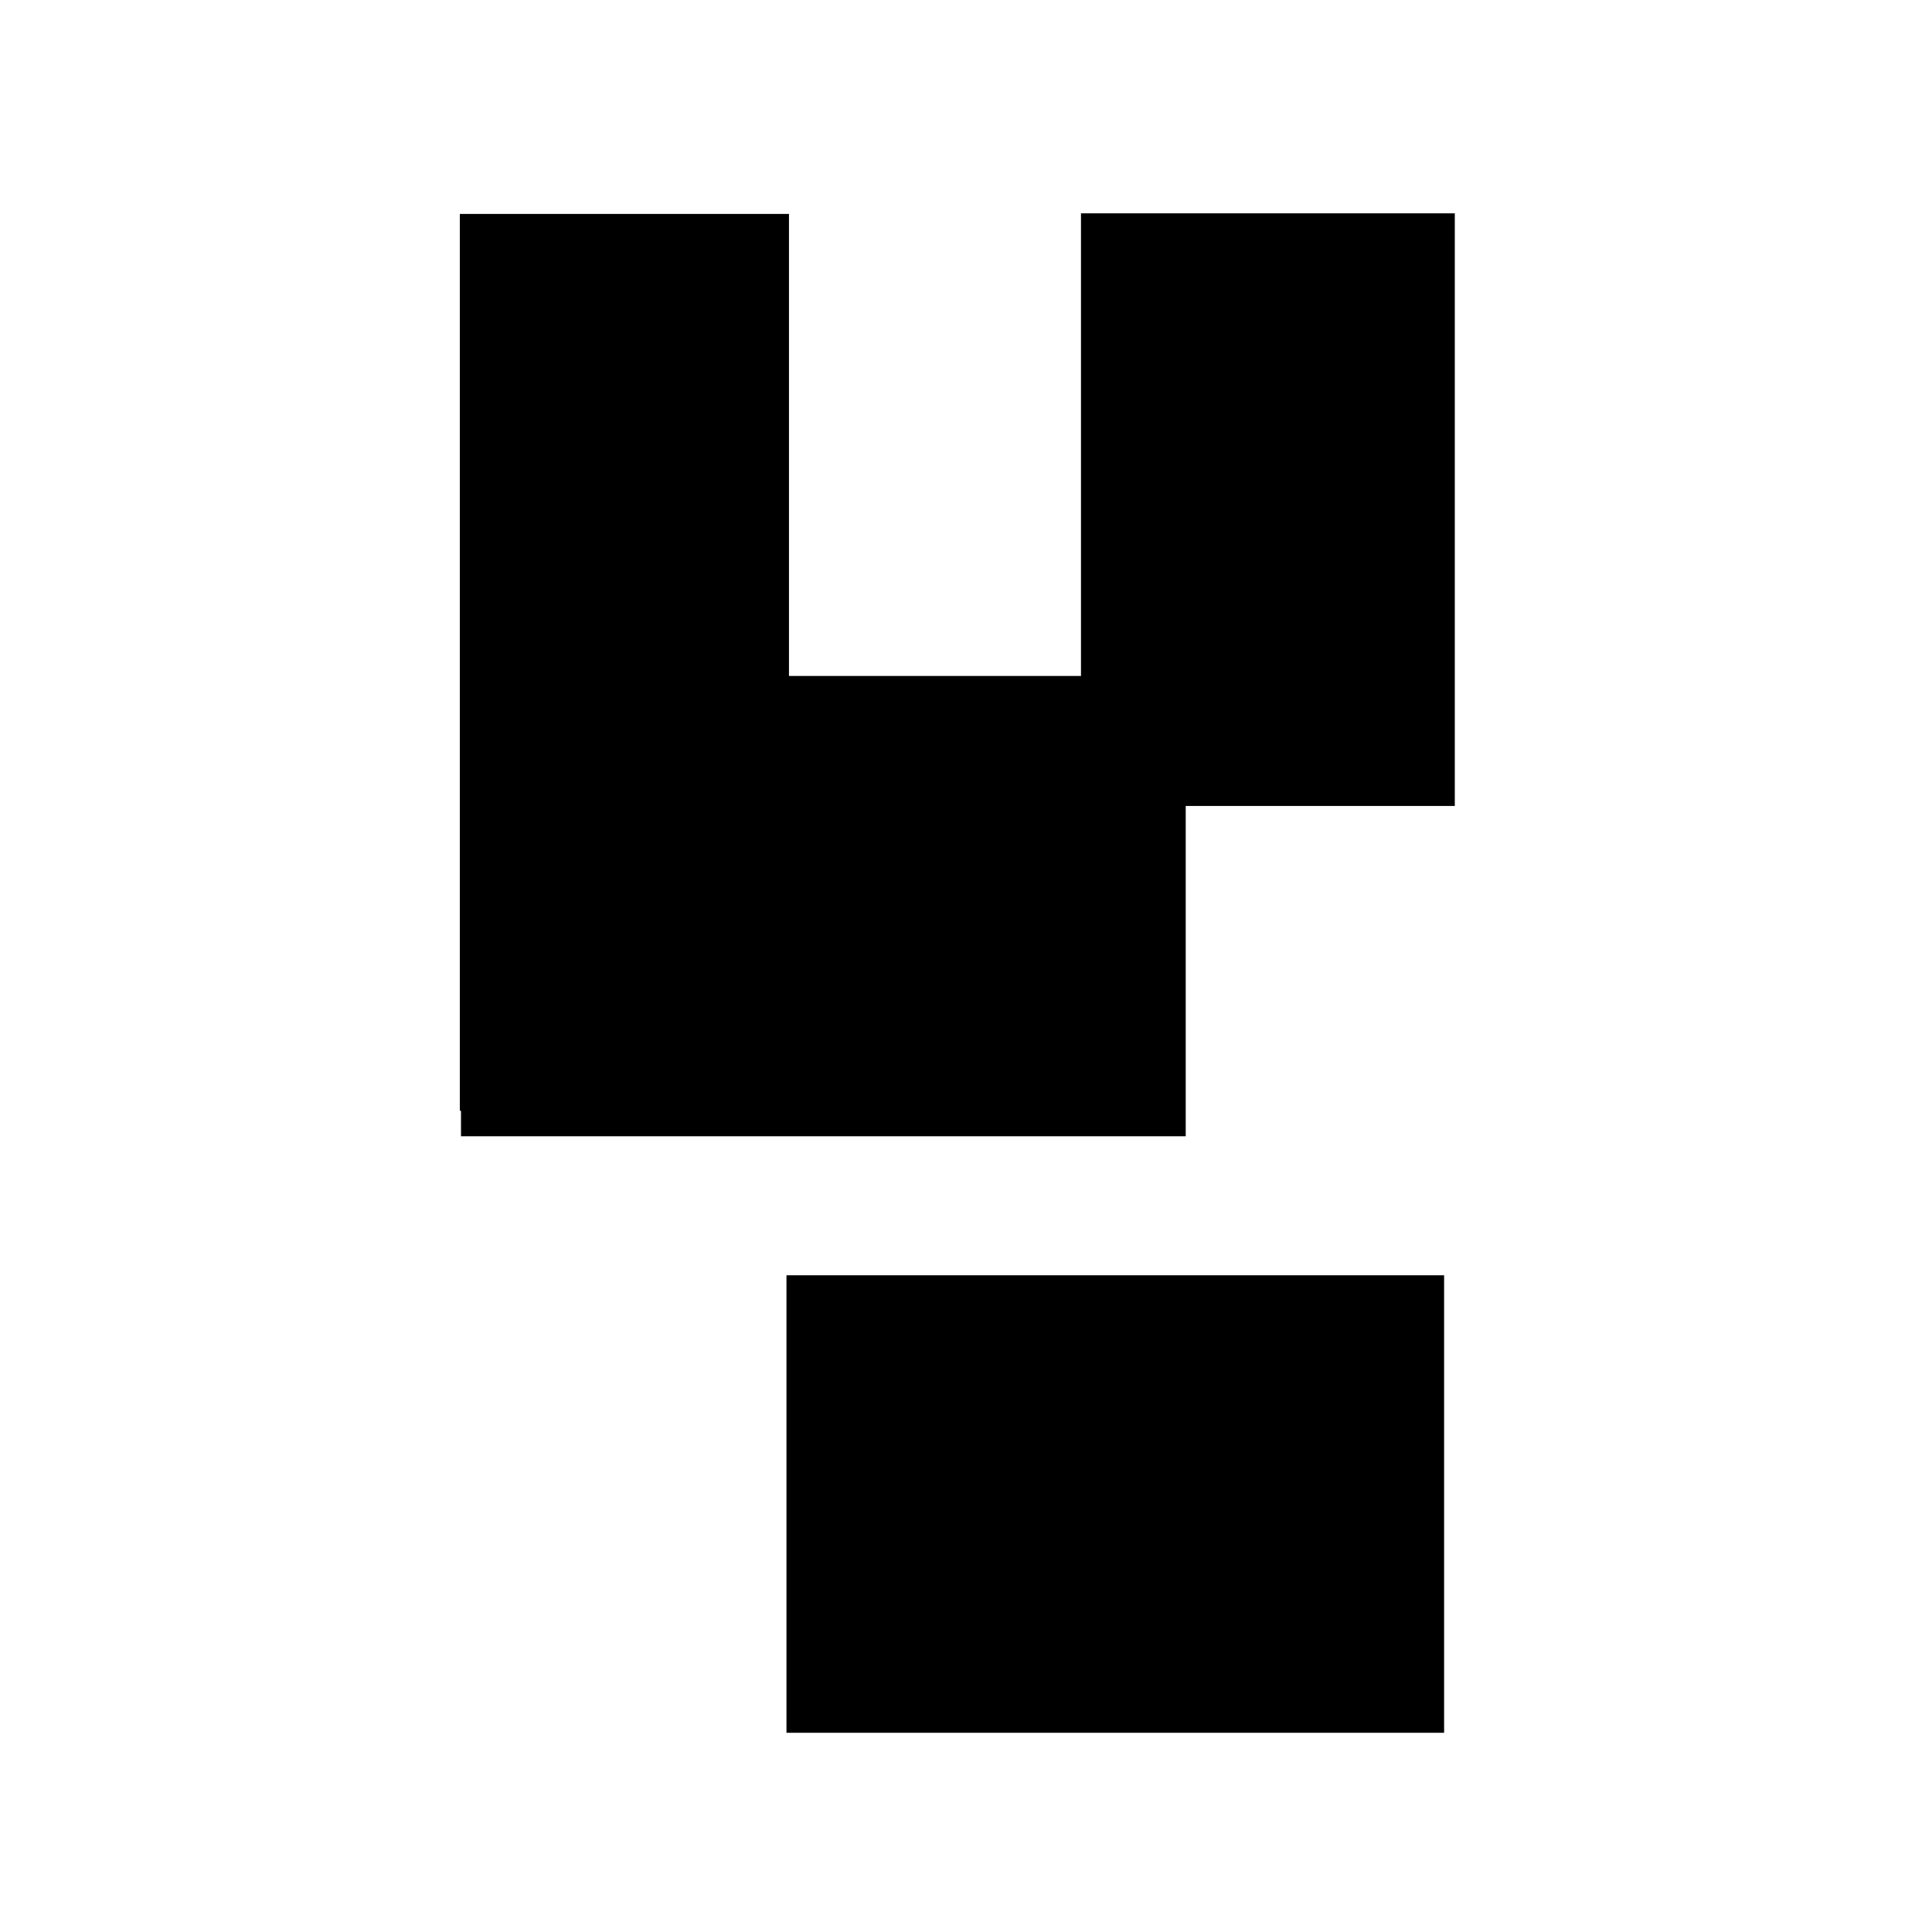 <?xml version="1.0" encoding="UTF-8" standalone="no"?>
<!DOCTYPE svg PUBLIC "-//W3C//DTD SVG 1.1//EN" "http://www.w3.org/Graphics/SVG/1.1/DTD/svg11.dtd">
<svg width="100%" height="100%" viewBox="0 0 2048 2048" version="1.1" xmlns="http://www.w3.org/2000/svg" xmlns:xlink="http://www.w3.org/1999/xlink" xml:space="preserve" xmlns:serif="http://www.serif.com/" style="fill-rule:evenodd;clip-rule:evenodd;stroke-linejoin:round;stroke-miterlimit:2;">
    <g id="レイヤー1">
        <rect x="488.671" y="716.552" width="768.235" height="487.937"/>
        <g transform="matrix(1,0,0,0.976,0,-1.69)">
            <rect x="487.444" y="234.085" width="348.9" height="974.088"/>
        </g>
        <g transform="matrix(1,0,0,1.017,0,-14.743)">
            <rect x="1145.88" y="236.858" width="396.264" height="617.703"/>
        </g>
        <rect x="833.688" y="1351.85" width="697.124" height="484.966"/>
    </g>
</svg>
